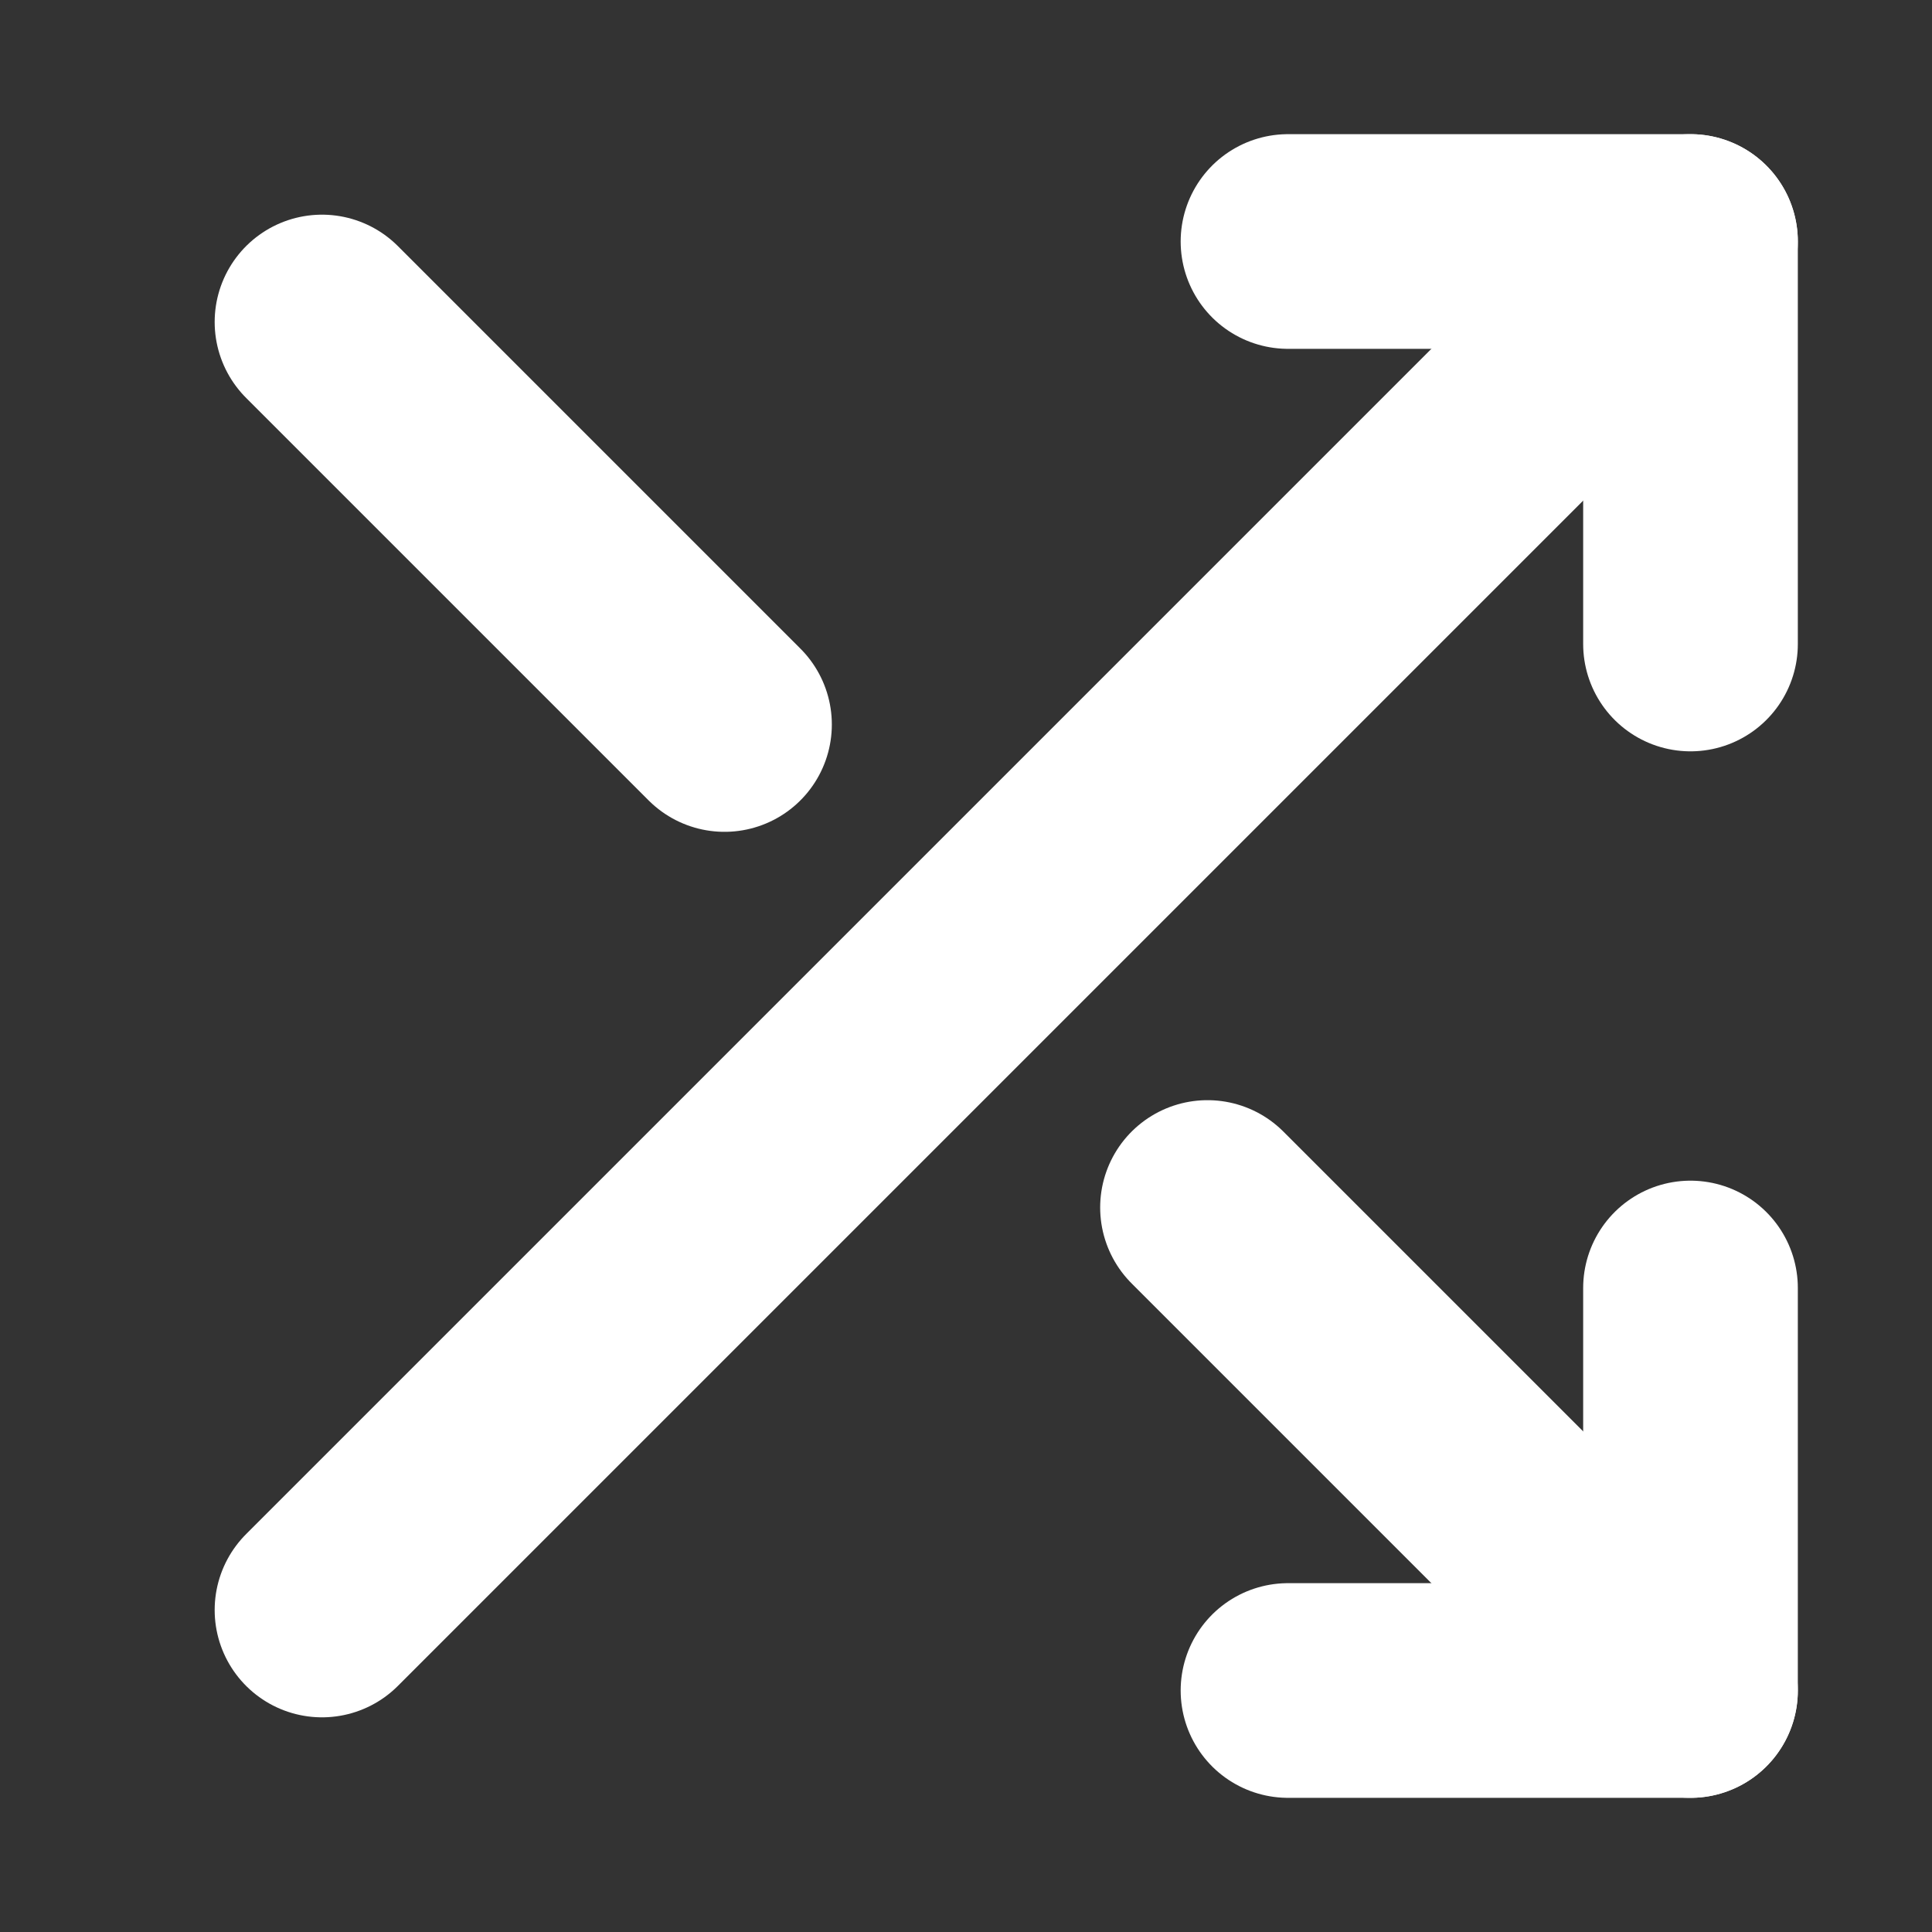 <svg width="18" height="18" viewBox="0 0 18 18" fill="none" xmlns="http://www.w3.org/2000/svg">
<rect x="0" y="0" width="18" height="18" fill="#333333" stroke="none"/>
<path d="M12 2.25H15.75V6" stroke="white" stroke-width="2" stroke-linecap="round" stroke-linejoin="round"/>
<path d="M3 15L15.75 2.25" stroke="white" stroke-width="2" stroke-linecap="round" stroke-linejoin="round"/>
<path d="M15.75 12V15.75H12" stroke="white" stroke-width="2" stroke-linecap="round" stroke-linejoin="round"/>
<path d="M11.25 11.25L15.75 15.75" stroke="white" stroke-width="2" stroke-linecap="round" stroke-linejoin="round"/>
<path d="M3 3L6.75 6.75" stroke="white" stroke-width="2" stroke-linecap="round" stroke-linejoin="round"/>
</svg>
